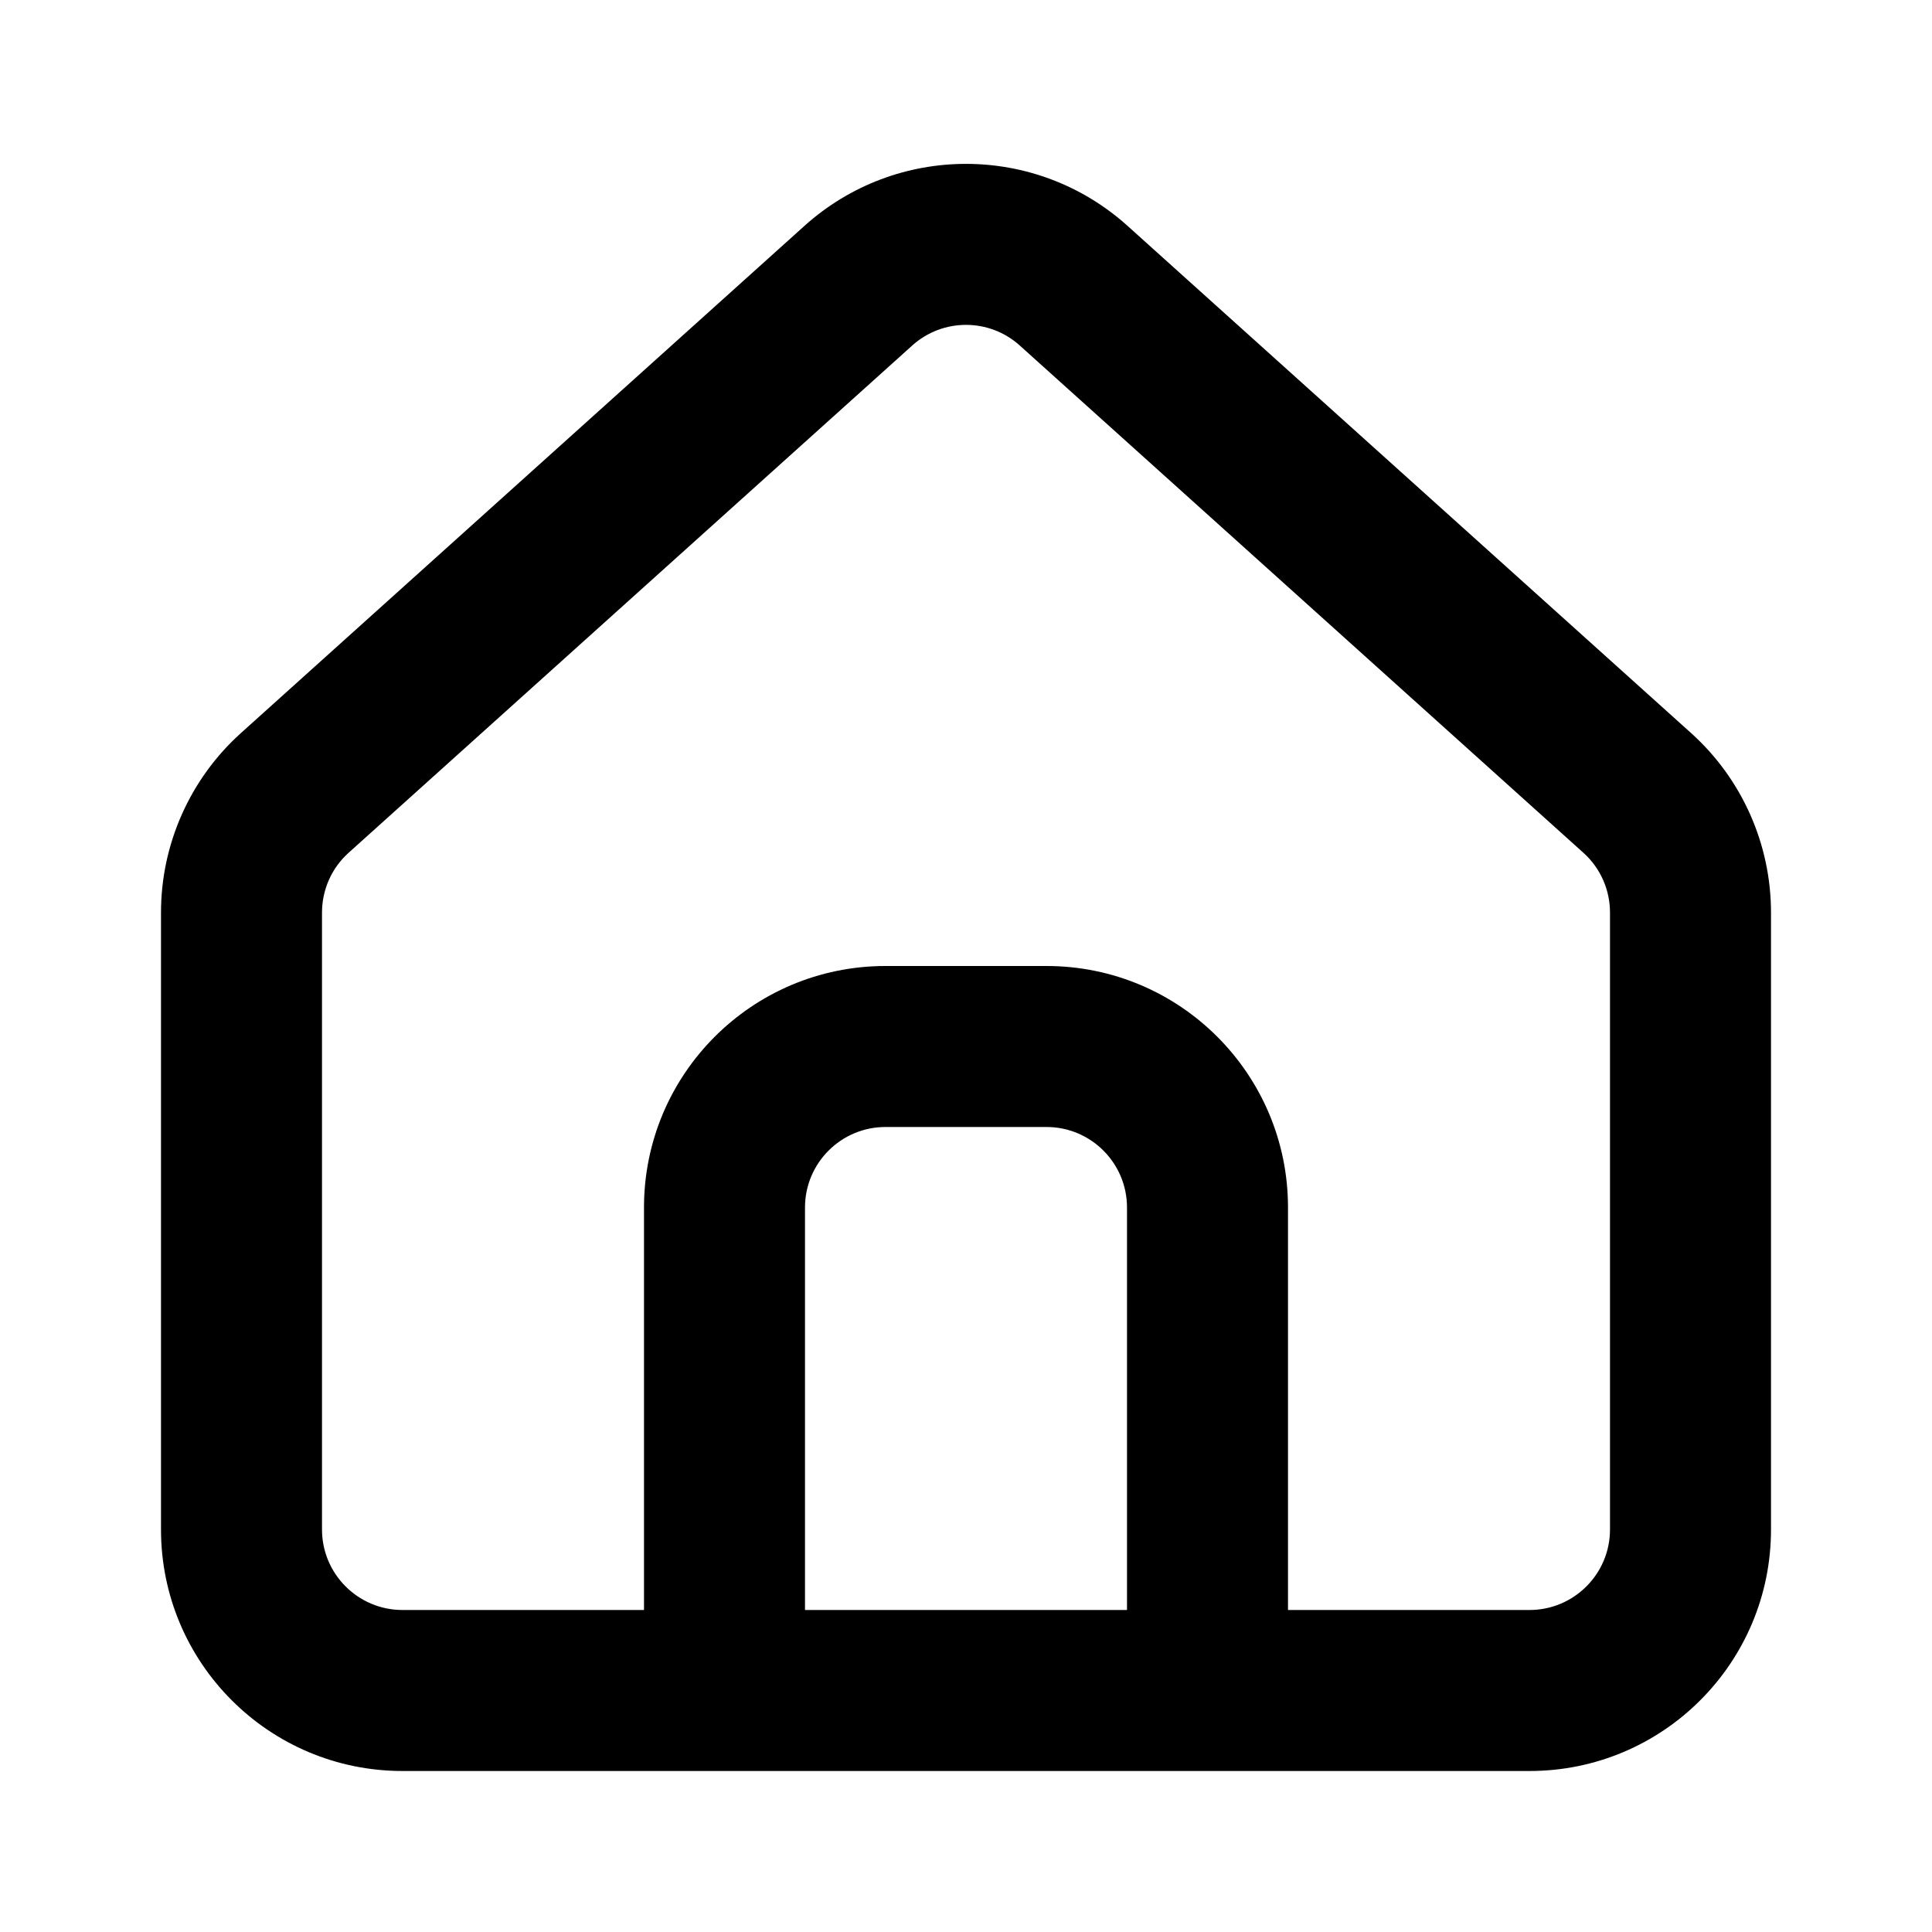 <svg width="1.5em" height="1.5em" viewBox="0 0 24 24" fill="none" xmlns="http://www.w3.org/2000/svg">
<path fill-rule="evenodd" clip-rule="evenodd" d="M5 22C3.343 22 2 20.657 2 19V11.336C2 10.486 2.361 9.675 2.993 9.106L9.993 2.806C11.134 1.779 12.866 1.779 14.007 2.806L21.007 9.106C21.639 9.675 22 10.486 22 11.336V19C22 20.657 20.657 22 19 22H5ZM20 11.336V19C20 19.552 19.552 20 19 20H16V15C16 13.343 14.657 12 13 12H11C9.343 12 8 13.343 8 15V20H5C4.448 20 4 19.552 4 19V11.336C4 11.053 4.12 10.782 4.331 10.593L11.331 4.293C11.711 3.95 12.289 3.95 12.669 4.293L19.669 10.593C19.88 10.782 20 11.053 20 11.336ZM10 20V15C10 14.448 10.448 14 11 14H13C13.552 14 14 14.448 14 15V20H10Z" fill="currentColor"/>
</svg>
